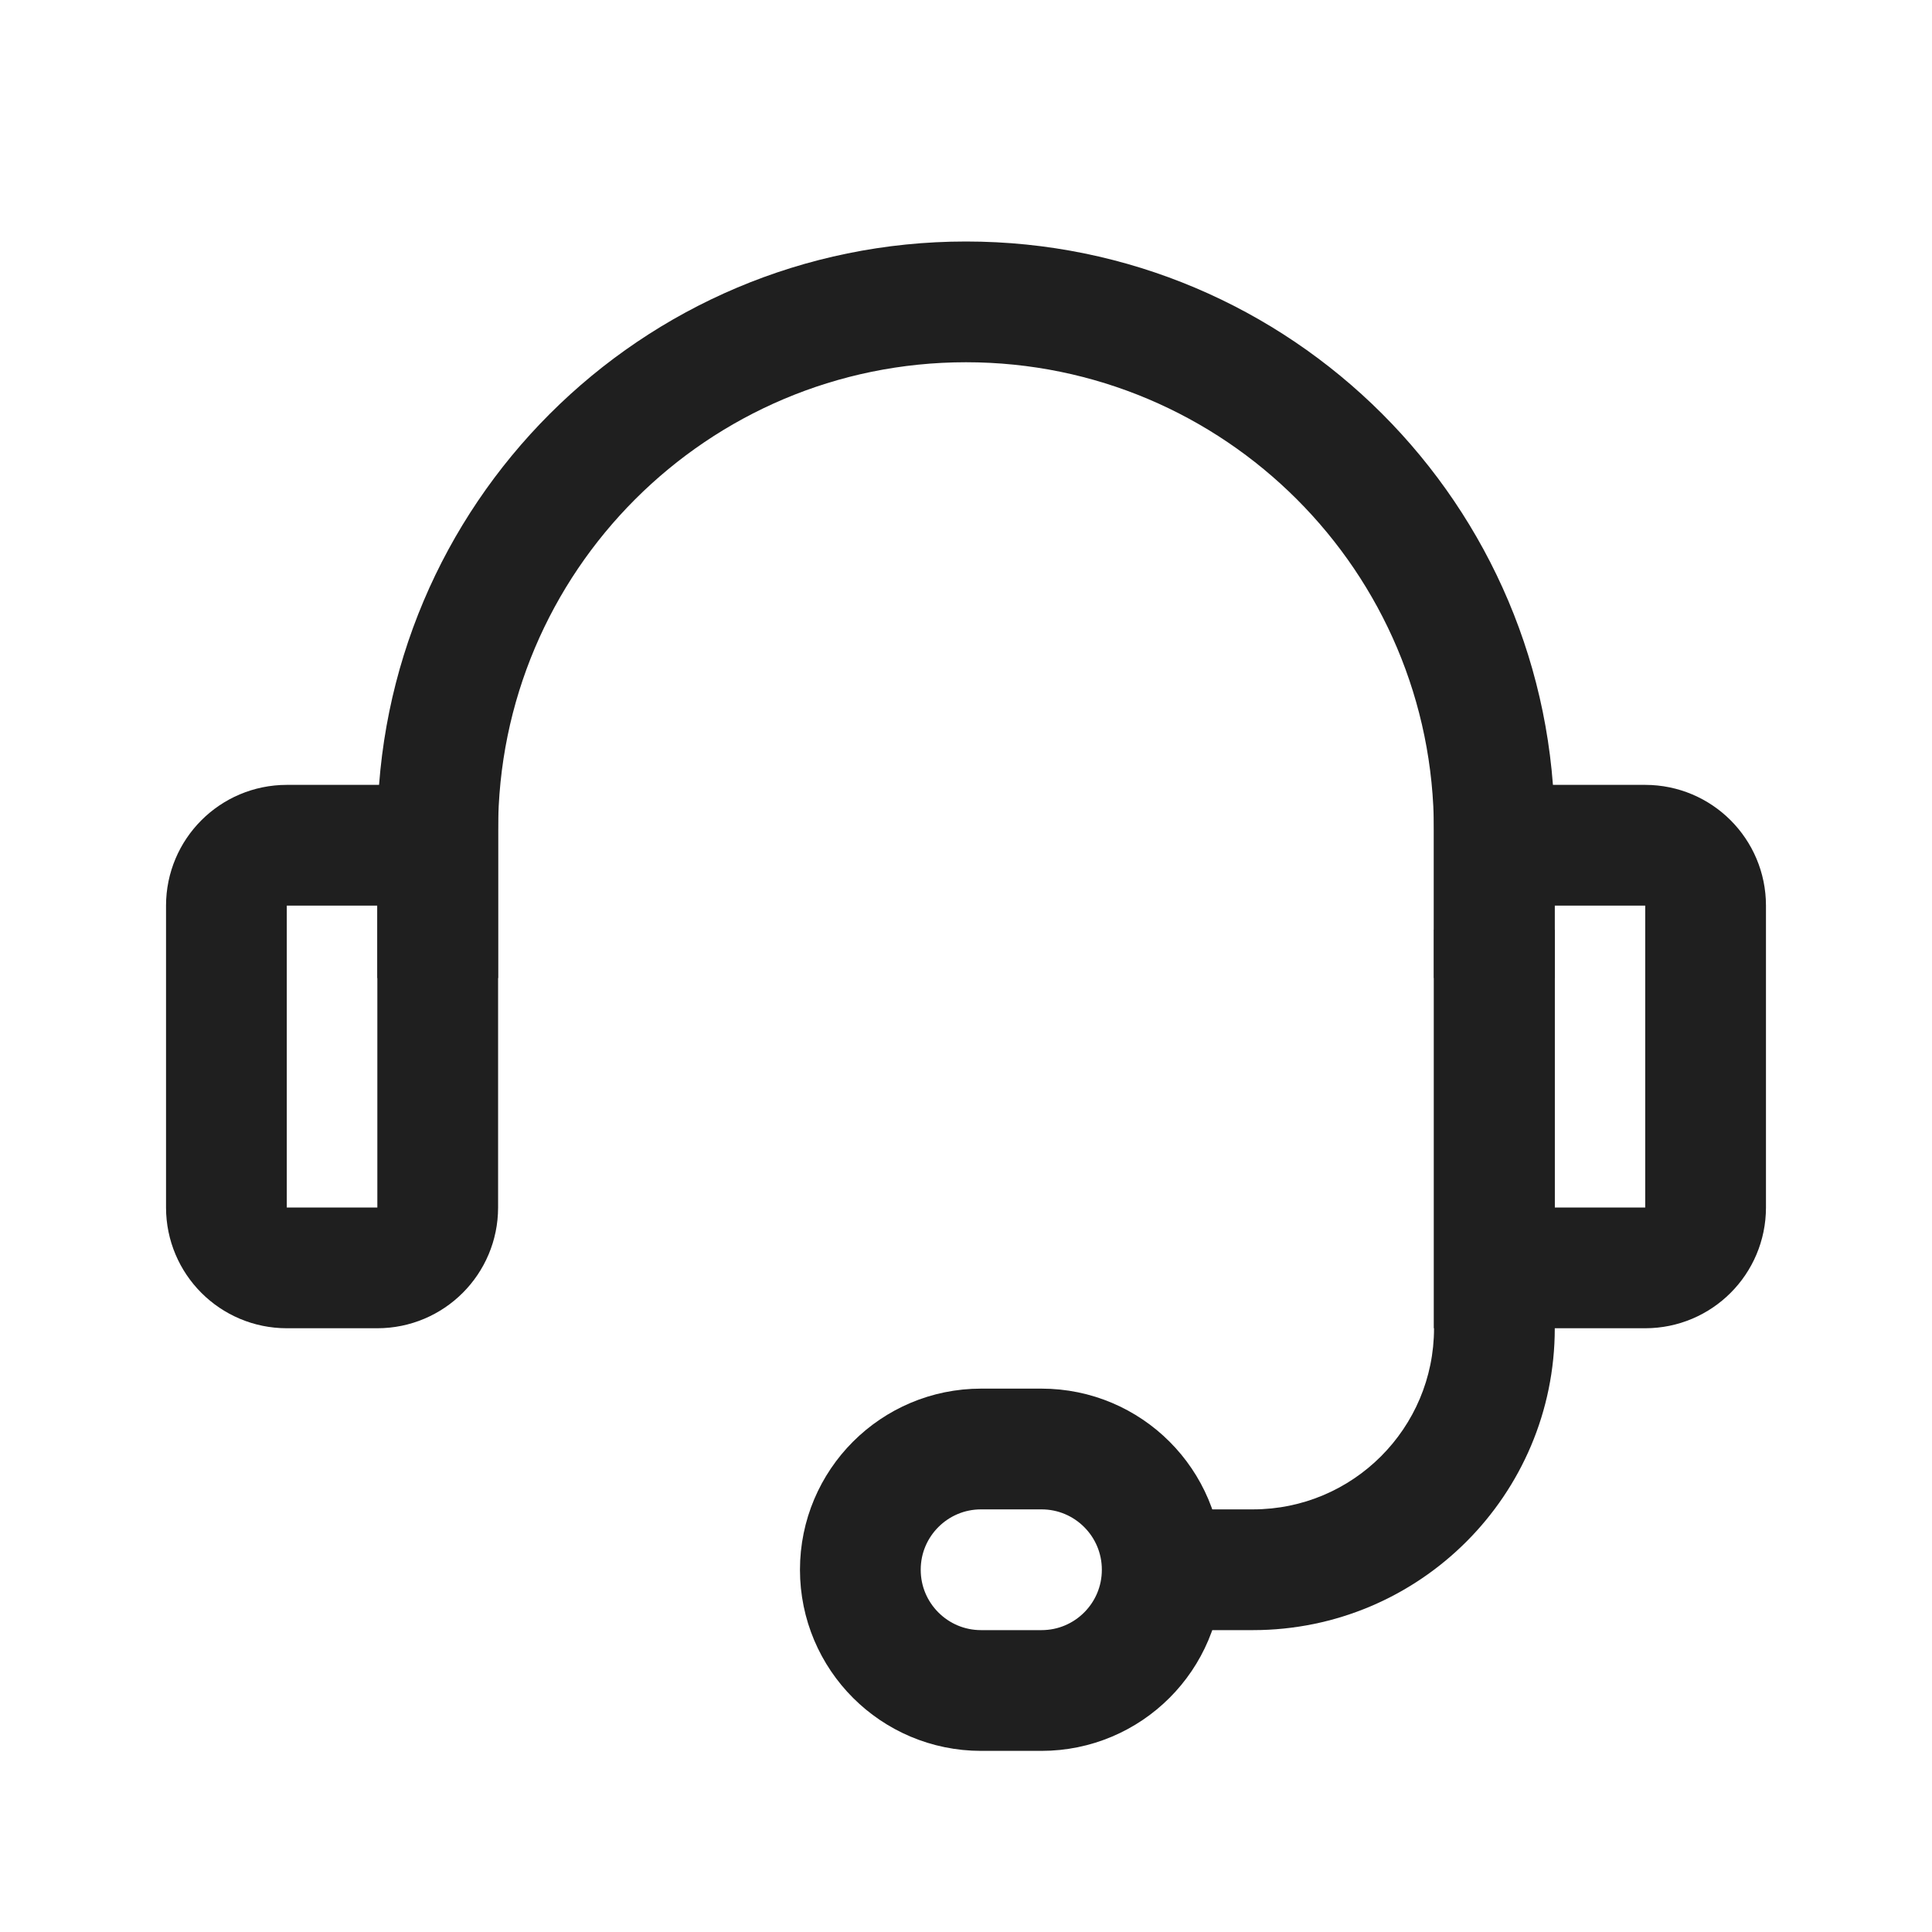 <svg width="32" height="32" viewBox="0 0 32 32" fill="none" xmlns="http://www.w3.org/2000/svg">
<path d="M6.25 13.75C6.25 8.365 10.615 4 16 4C21.385 4 25.75 8.365 25.75 13.75V16.2H23.75V13.75C23.75 9.47 20.28 6 16 6C11.72 6 8.25 9.47 8.25 13.75V16.2H6.25V13.75Z" fill="#1F1F1F"/>
<path d="M25.752 15.4V22C25.752 24.761 23.513 27 20.752 27L19.252 27V25H20.752C22.409 25 23.752 23.657 23.752 22V15.4L25.752 15.4Z" fill="#1F1F1F"/>
<path d="M14.25 26C14.25 24.895 15.145 24 16.25 24H17.25C18.355 24 19.25 24.895 19.25 26V26C19.25 27.105 18.355 28 17.25 28H16.25C15.145 28 14.25 27.105 14.25 26V26Z" stroke="#1F1F1F" stroke-width="2"/>
<path d="M24.75 14H27.25C27.802 14 28.25 14.448 28.25 15V20C28.25 20.552 27.802 21 27.25 21H24.75V14Z" stroke="#1F1F1F" stroke-width="2"/>
<path d="M7.25 14H4.75C4.198 14 3.75 14.448 3.75 15V20C3.75 20.552 4.198 21 4.75 21H6.25C6.802 21 7.25 20.552 7.25 20V14Z" stroke="#1F1F1F" stroke-width="2"/>
</svg>
